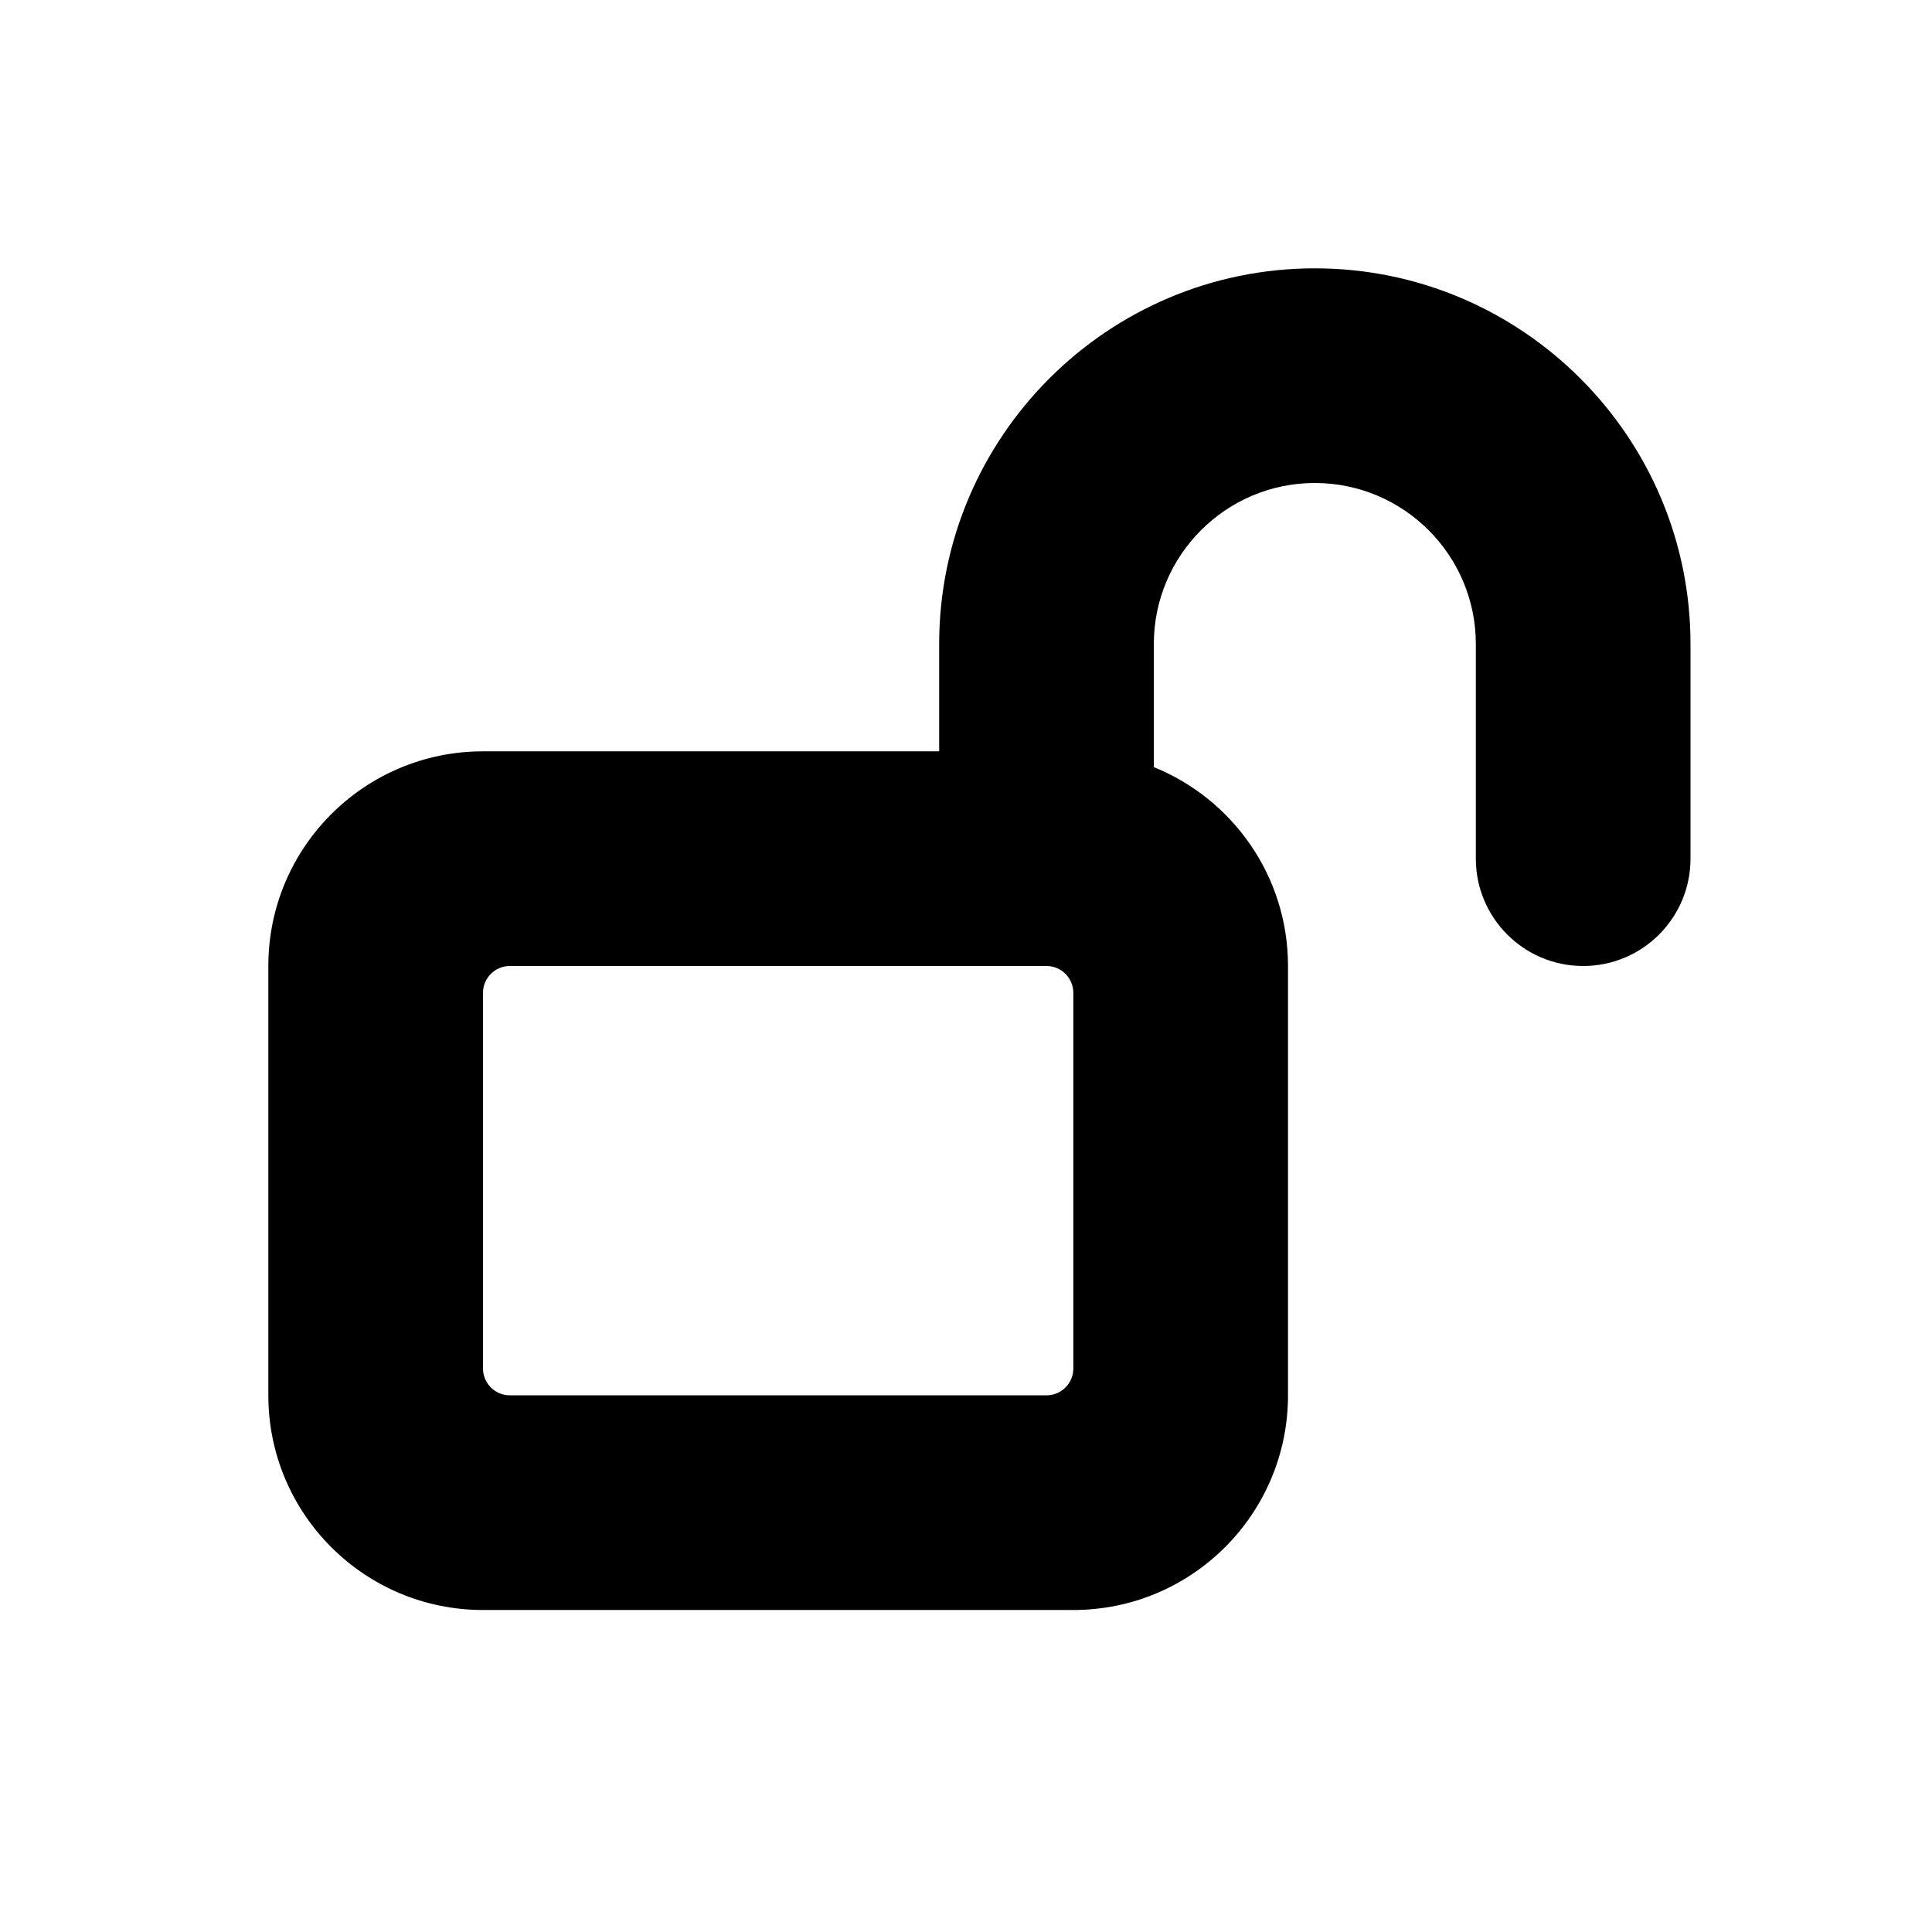 <svg xmlns="http://www.w3.org/2000/svg"  viewBox="0 0 72 72" width="50px" height="50px"><path d="M 49 10 C 41.28 10 35 16.28 35 24 L 35 28 L 18 28 C 13.582 28 10 31.582 10 36 L 10 52 C 10 56.418 13.582 60 18 60 L 40 60 C 44.418 60 48 56.418 48 52 L 48 36 C 48 32.644 45.93 29.775 43 28.588 L 43 24 C 43 20.691 45.691 18 49 18 C 52.309 18 55 20.691 55 24 L 55 32 C 55 34.209 56.791 36 59 36 C 61.209 36 63 34.209 63 32 L 63 24 C 63 16.28 56.72 10 49 10 z M 19 36 L 39 36 C 39.552 36 40 36.448 40 37 L 40 51 C 40 51.552 39.552 52 39 52 L 19 52 C 18.448 52 18 51.552 18 51 L 18 37 C 18 36.448 18.448 36 19 36 z"/></svg>